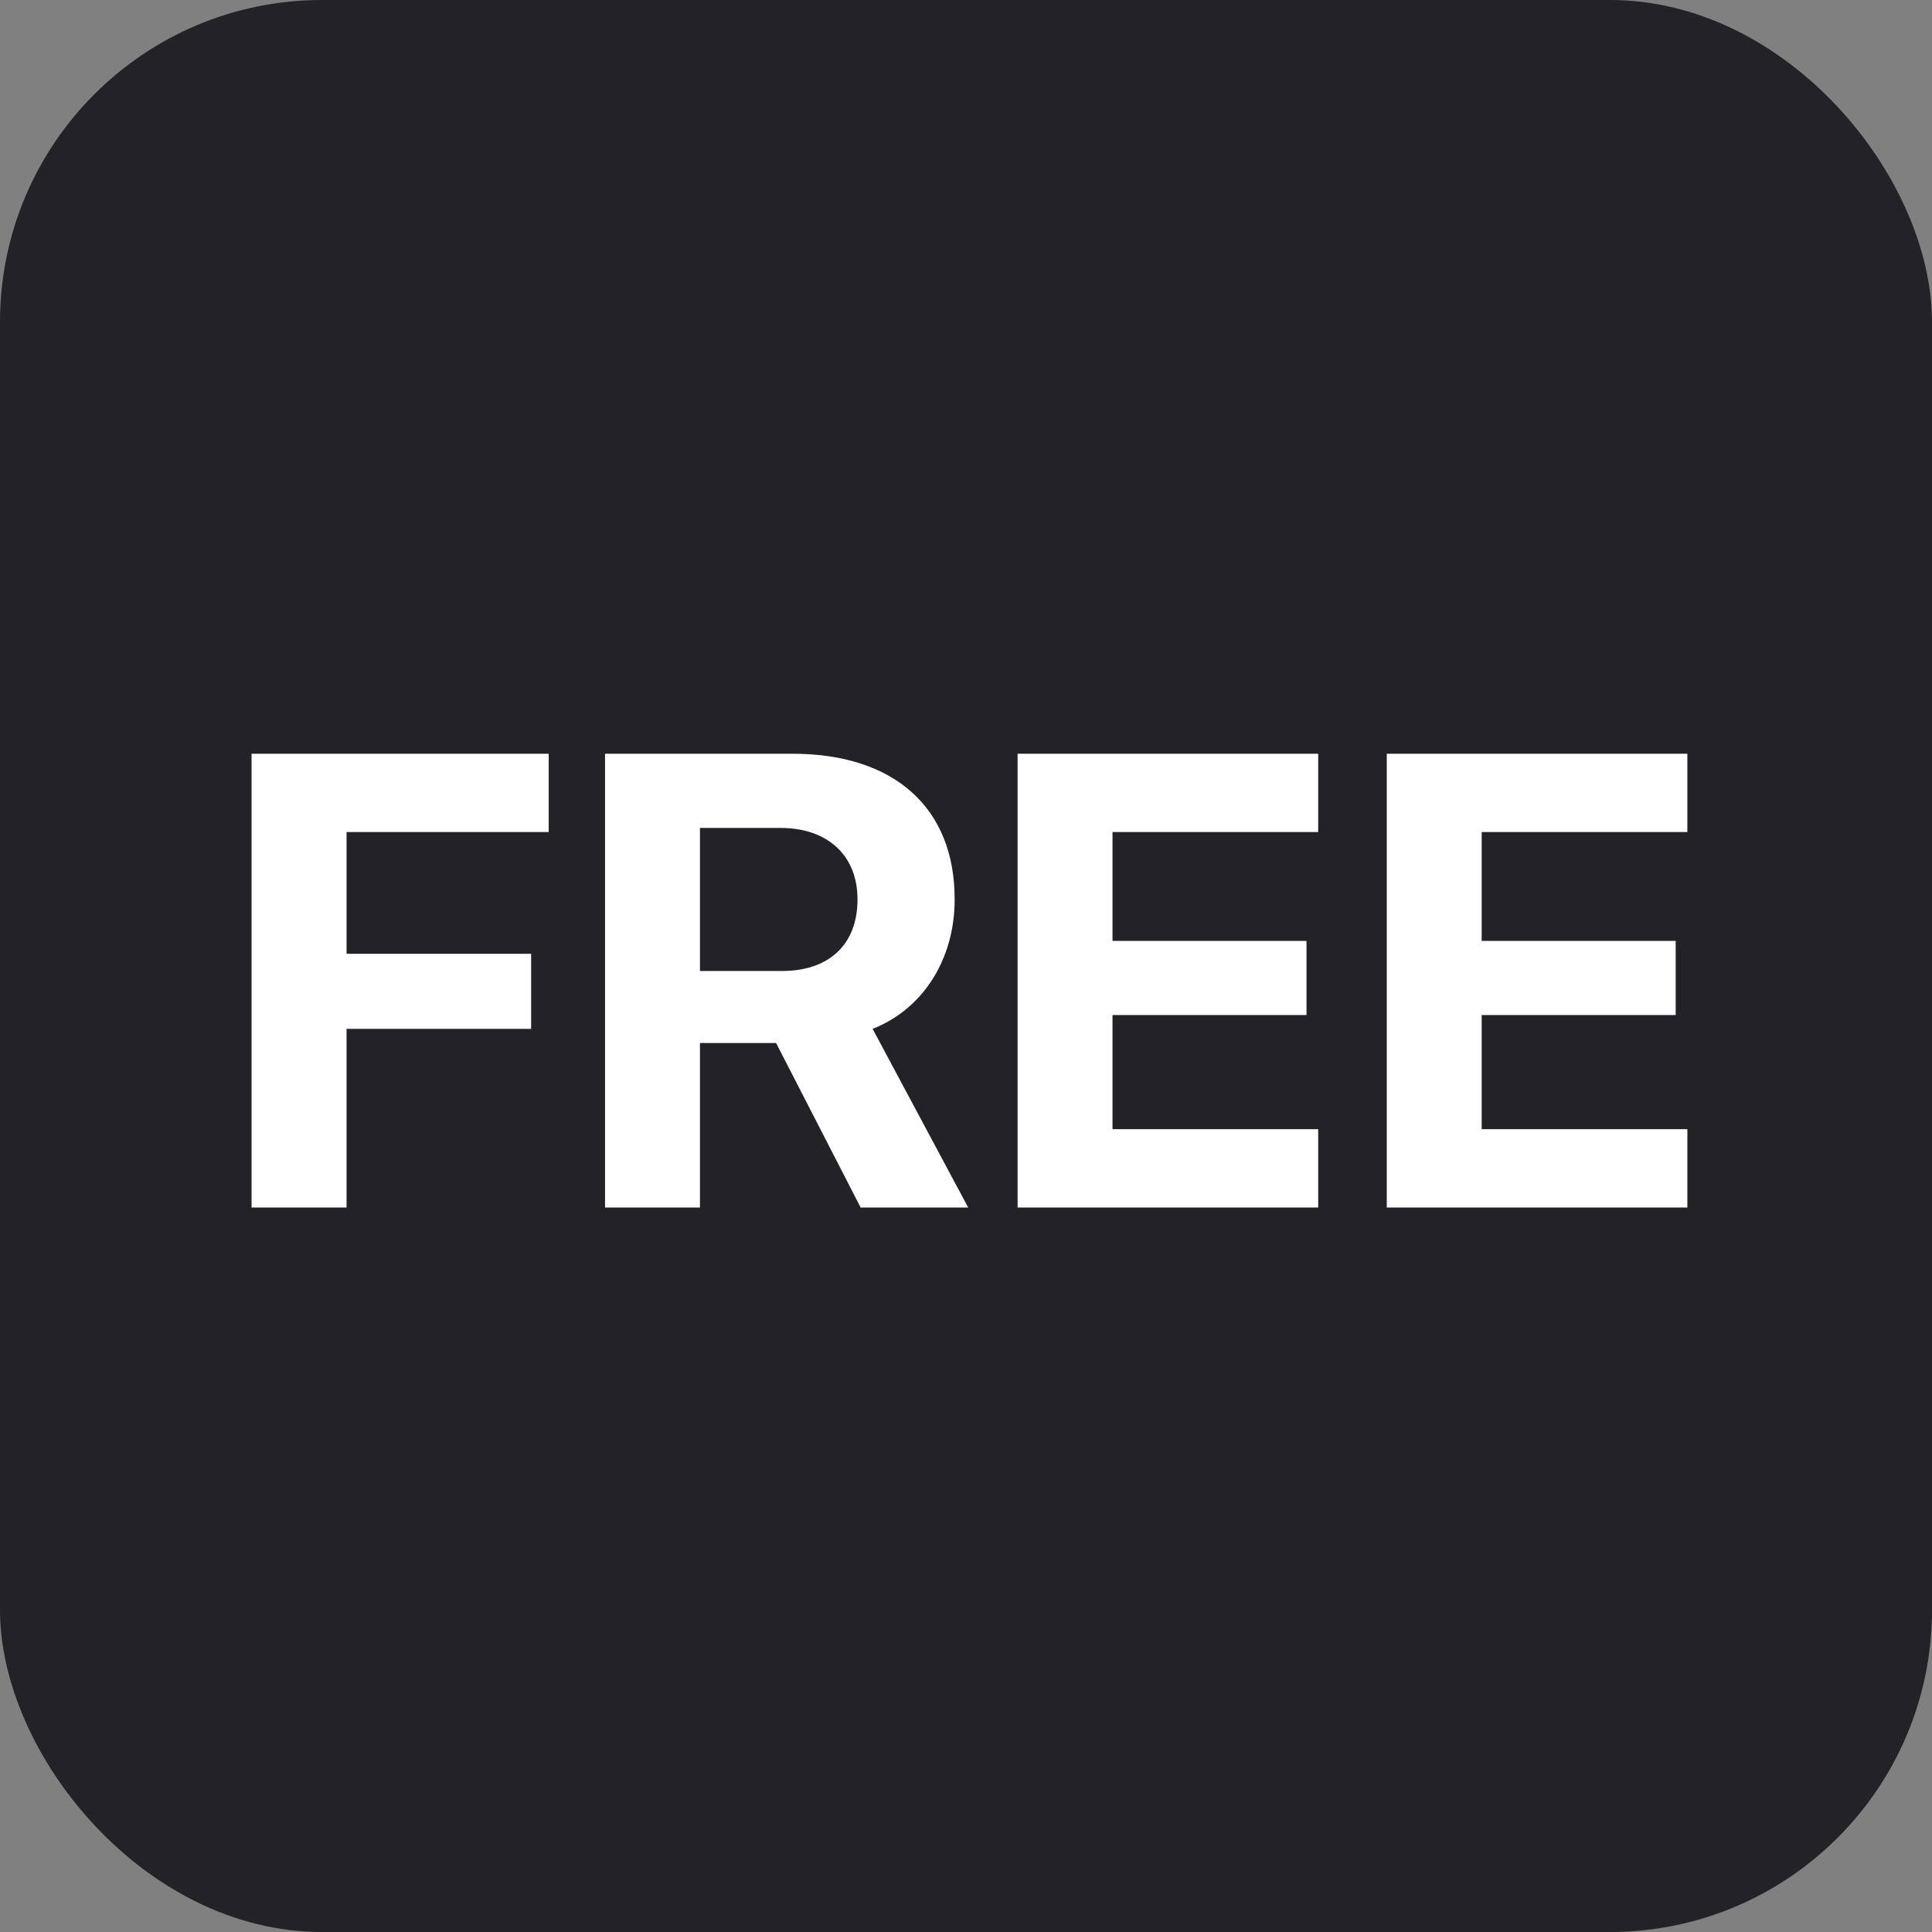 <svg width="24" height="24" viewBox="0 0 24 24" fill="none" xmlns="http://www.w3.org/2000/svg">
<rect x="0" y="0" width="24" height="24" fill="#808080" stroke="none"/>
<rect width="24" height="24" rx="4" fill="#222227"/>
<path d="M3.125 15H4.305V12.781H6.598V11.848H4.305V10.336H6.816V9.363H3.125V15ZM7.516 15H8.695V12.957H9.641L10.691 15H12.027L10.84 12.781C11.465 12.535 11.859 11.918 11.859 11.176V11.168C11.859 10.035 11.109 9.363 9.844 9.363H7.516V15ZM8.695 12.062V10.285H9.699C10.281 10.285 10.652 10.629 10.652 11.168V11.176C10.652 11.73 10.301 12.062 9.715 12.062H8.695ZM12.641 15H16.375V14.027H13.82V12.609H16.23V11.688H13.82V10.336H16.375V9.363H12.641V15ZM17.227 15H20.961V14.027H18.406V12.609H20.816V11.688H18.406V10.336H20.961V9.363H17.227V15Z" fill="white"/>
</svg>
